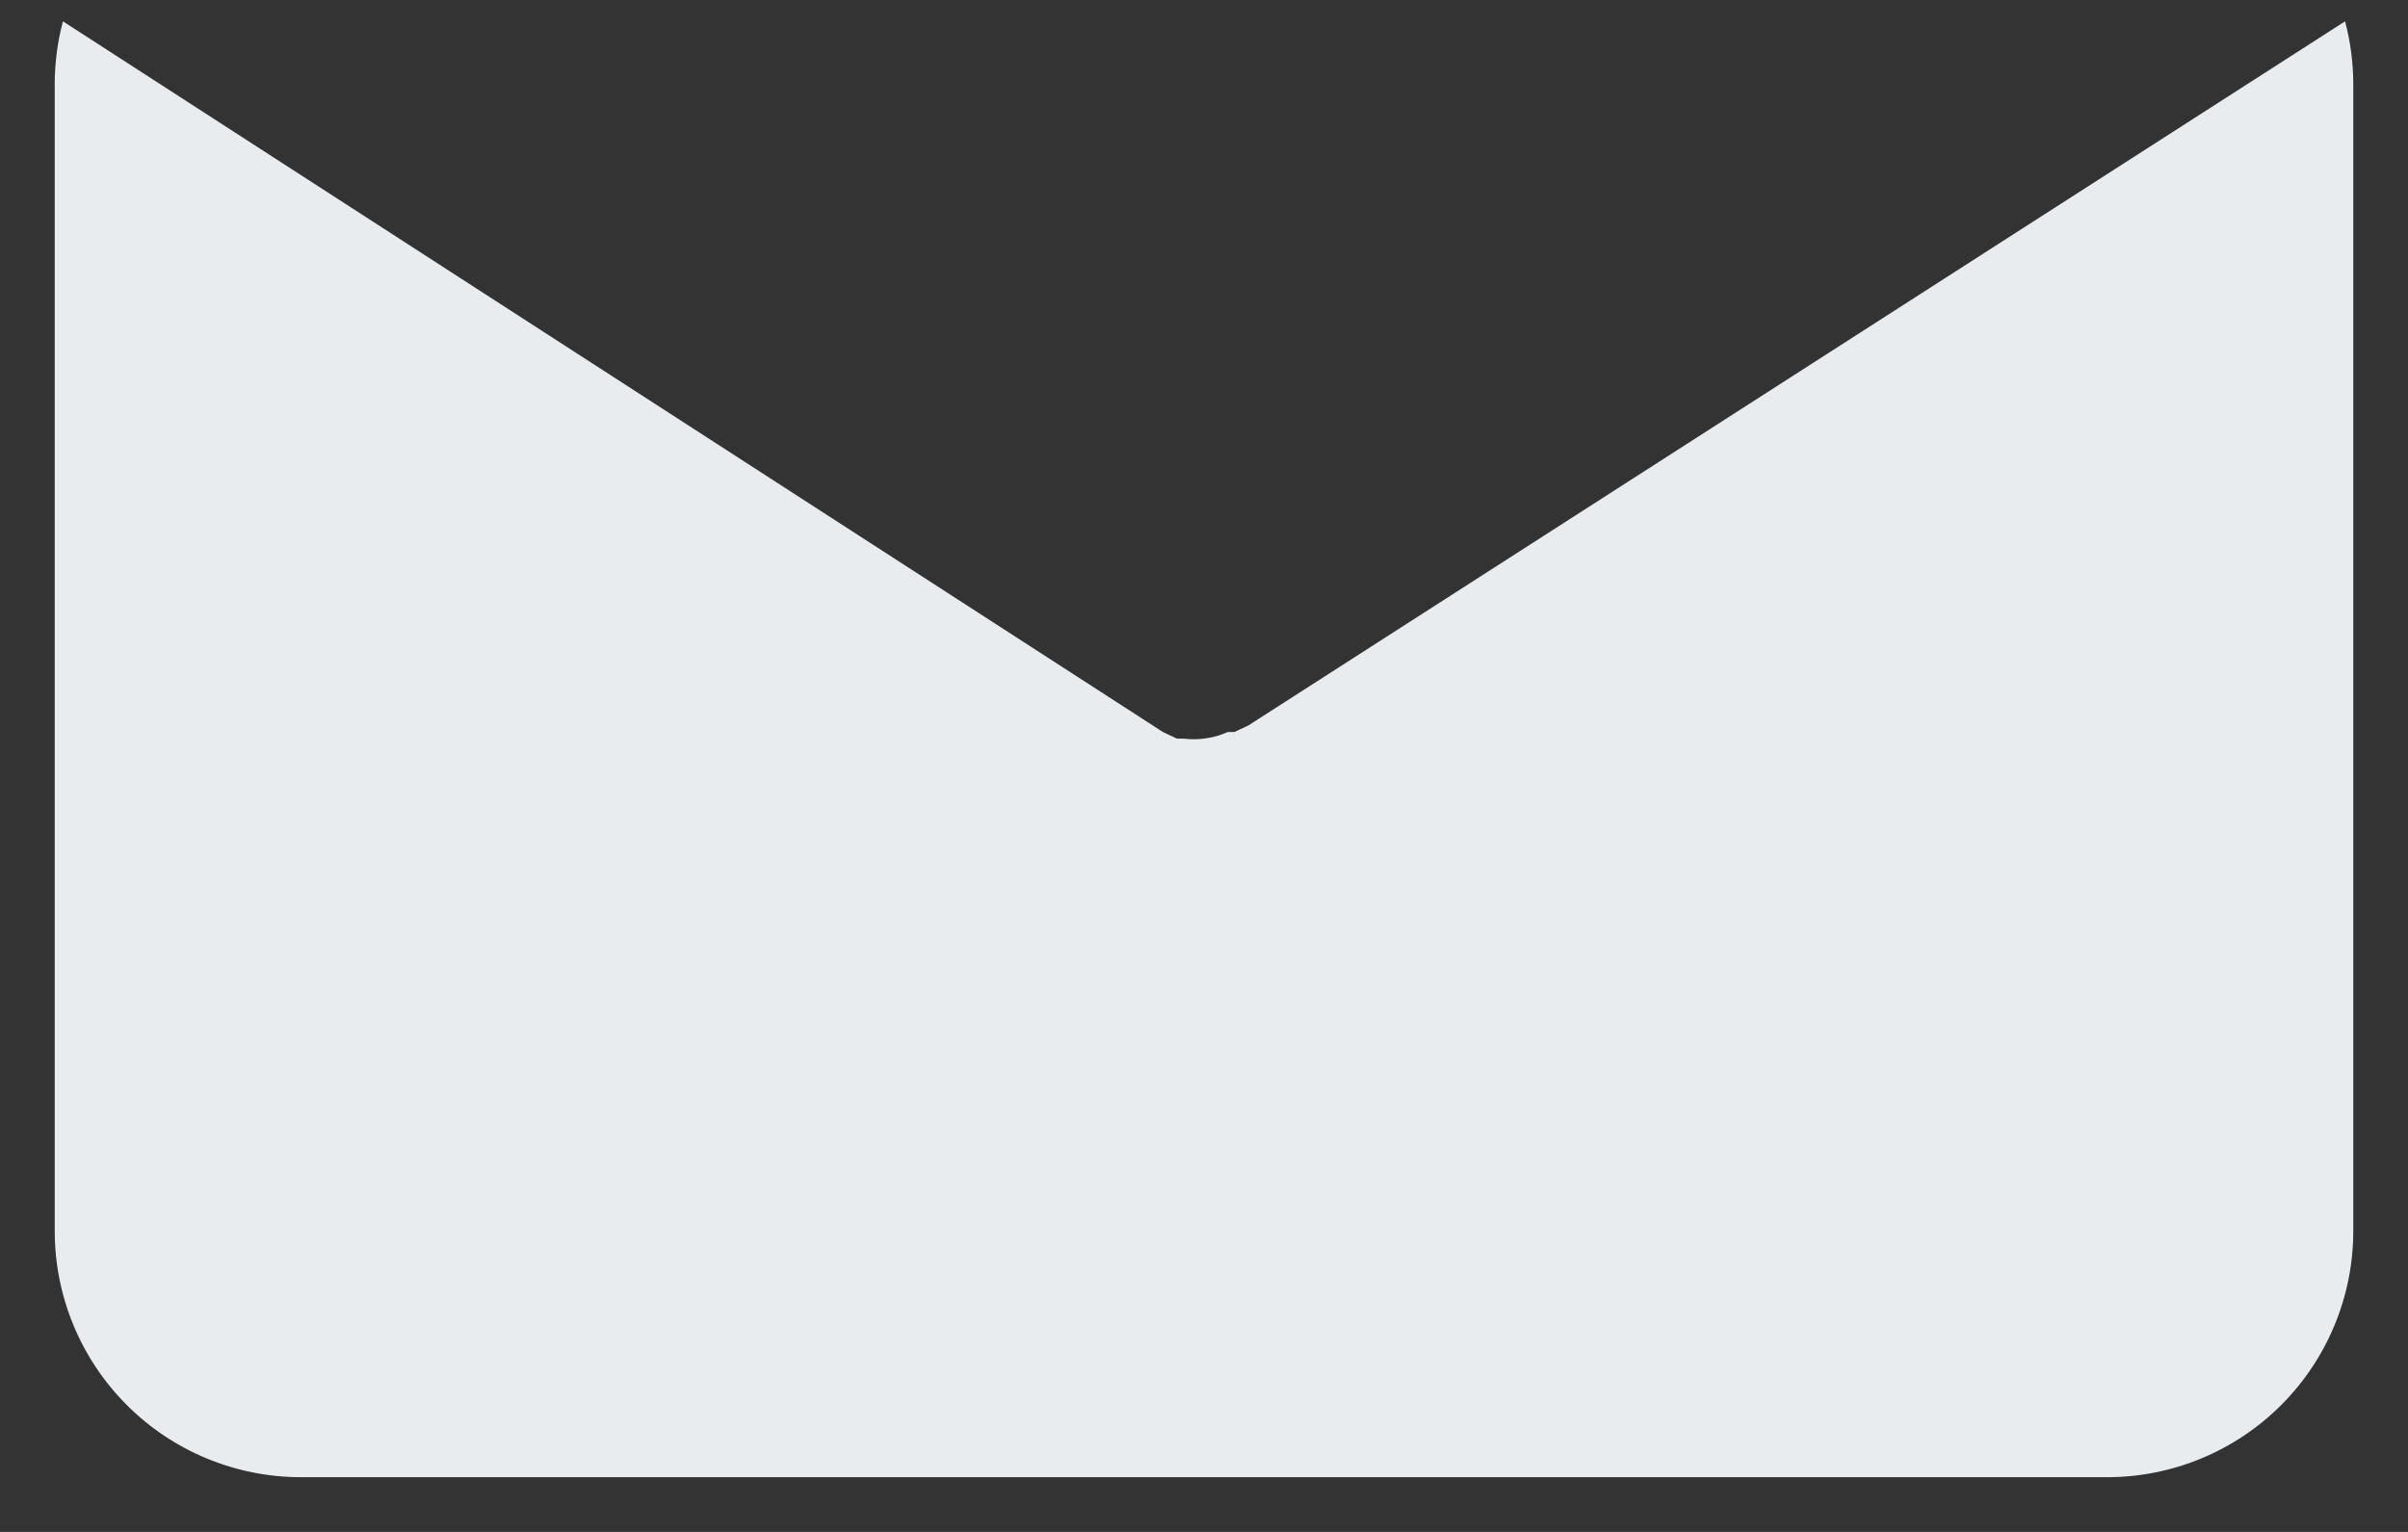 <svg width="22" height="14" viewBox="0 0 22 14" fill="none" xmlns="http://www.w3.org/2000/svg">
<rect x="0" y="0" width="22" height="14" fill="#333333" stroke="none"/>
<path d="M11.405 6.63L11.277 6.69H11.217C11.148 6.721 11.075 6.741 11 6.75C10.938 6.758 10.875 6.758 10.812 6.75H10.752L10.625 6.69L0.575 0.195C0.527 0.376 0.502 0.562 0.5 0.75V11.25C0.5 11.847 0.737 12.419 1.159 12.841C1.581 13.263 2.153 13.5 2.75 13.5H19.25C19.847 13.5 20.419 13.263 20.841 12.841C21.263 12.419 21.5 11.847 21.5 11.25V0.75C21.498 0.562 21.473 0.376 21.425 0.195L11.405 6.63Z" fill="#E9ECEF"/>
</svg>
